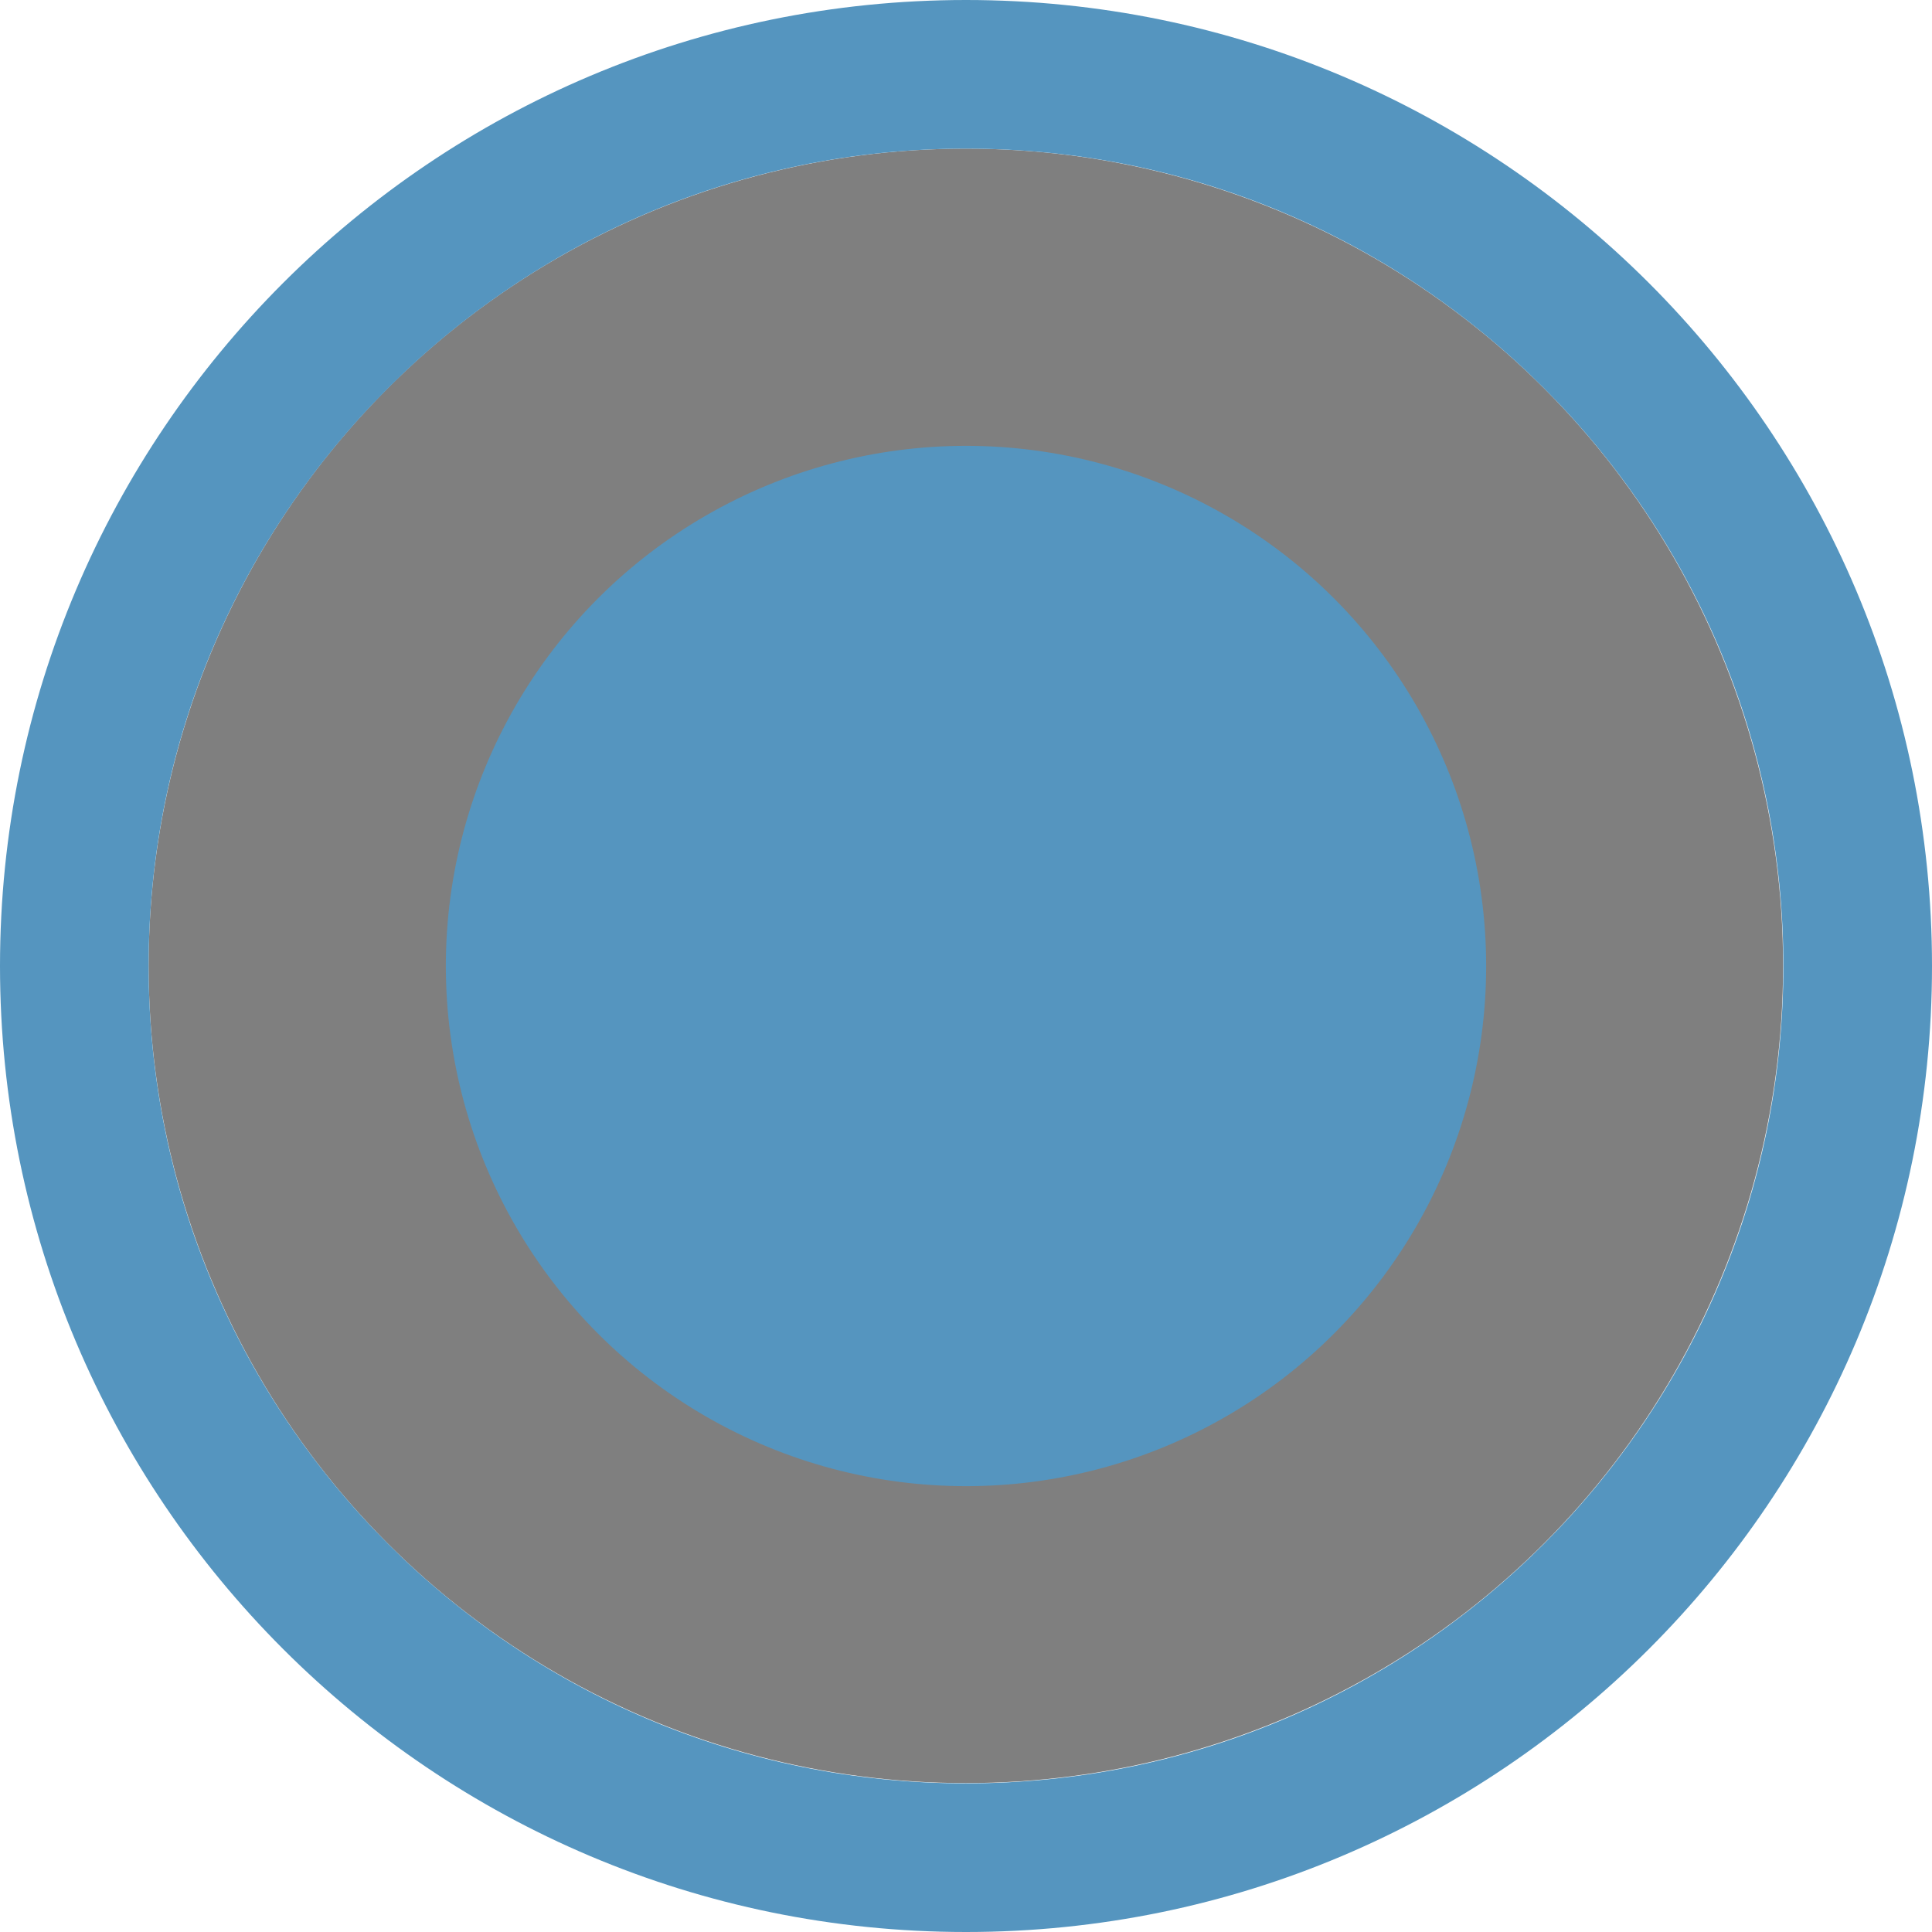 <?xml version="1.0" encoding="UTF-8" standalone="no"?>
<!DOCTYPE svg PUBLIC "-//W3C//DTD SVG 1.1//EN" "http://www.w3.org/Graphics/SVG/1.1/DTD/svg11.dtd">
<svg width="13px" height="13px" version="1.1" xmlns="http://www.w3.org/2000/svg" xmlns:xlink="http://www.w3.org/1999/xlink" xml:space="preserve" xmlns:serif="http://www.serif.com/" style="fill-rule:evenodd;clip-rule:evenodd;stroke-linejoin:round;stroke-miterlimit:2;">
    <g transform="matrix(1.222,0,0,1.222,-0.222,-0.222)">
        <circle cx="5.5" cy="5.5" r="4.5" style="fill-opacity:0.5;"/>
    </g>
    <g transform="matrix(1.4,0,0,1.4,-1.2,-1.2)">
        <circle cx="5.5" cy="5.5" r="2.5" style="fill:rgb(85,149,191);"/>
    </g>
    <path d="M6.5,0C10.088,0 13,2.912 13,6.5C13,10.088 10.088,13 6.5,13C2.912,13 0,10.088 0,6.5C0,2.912 2.912,0 6.5,0ZM6.5,1C9.536,1 12,3.464 12,6.5C12,9.536 9.536,12 6.5,12C3.464,12 1,9.536 1,6.5C1,3.464 3.464,1 6.5,1Z" style="fill:rgb(85,149,191);"/>
</svg>
